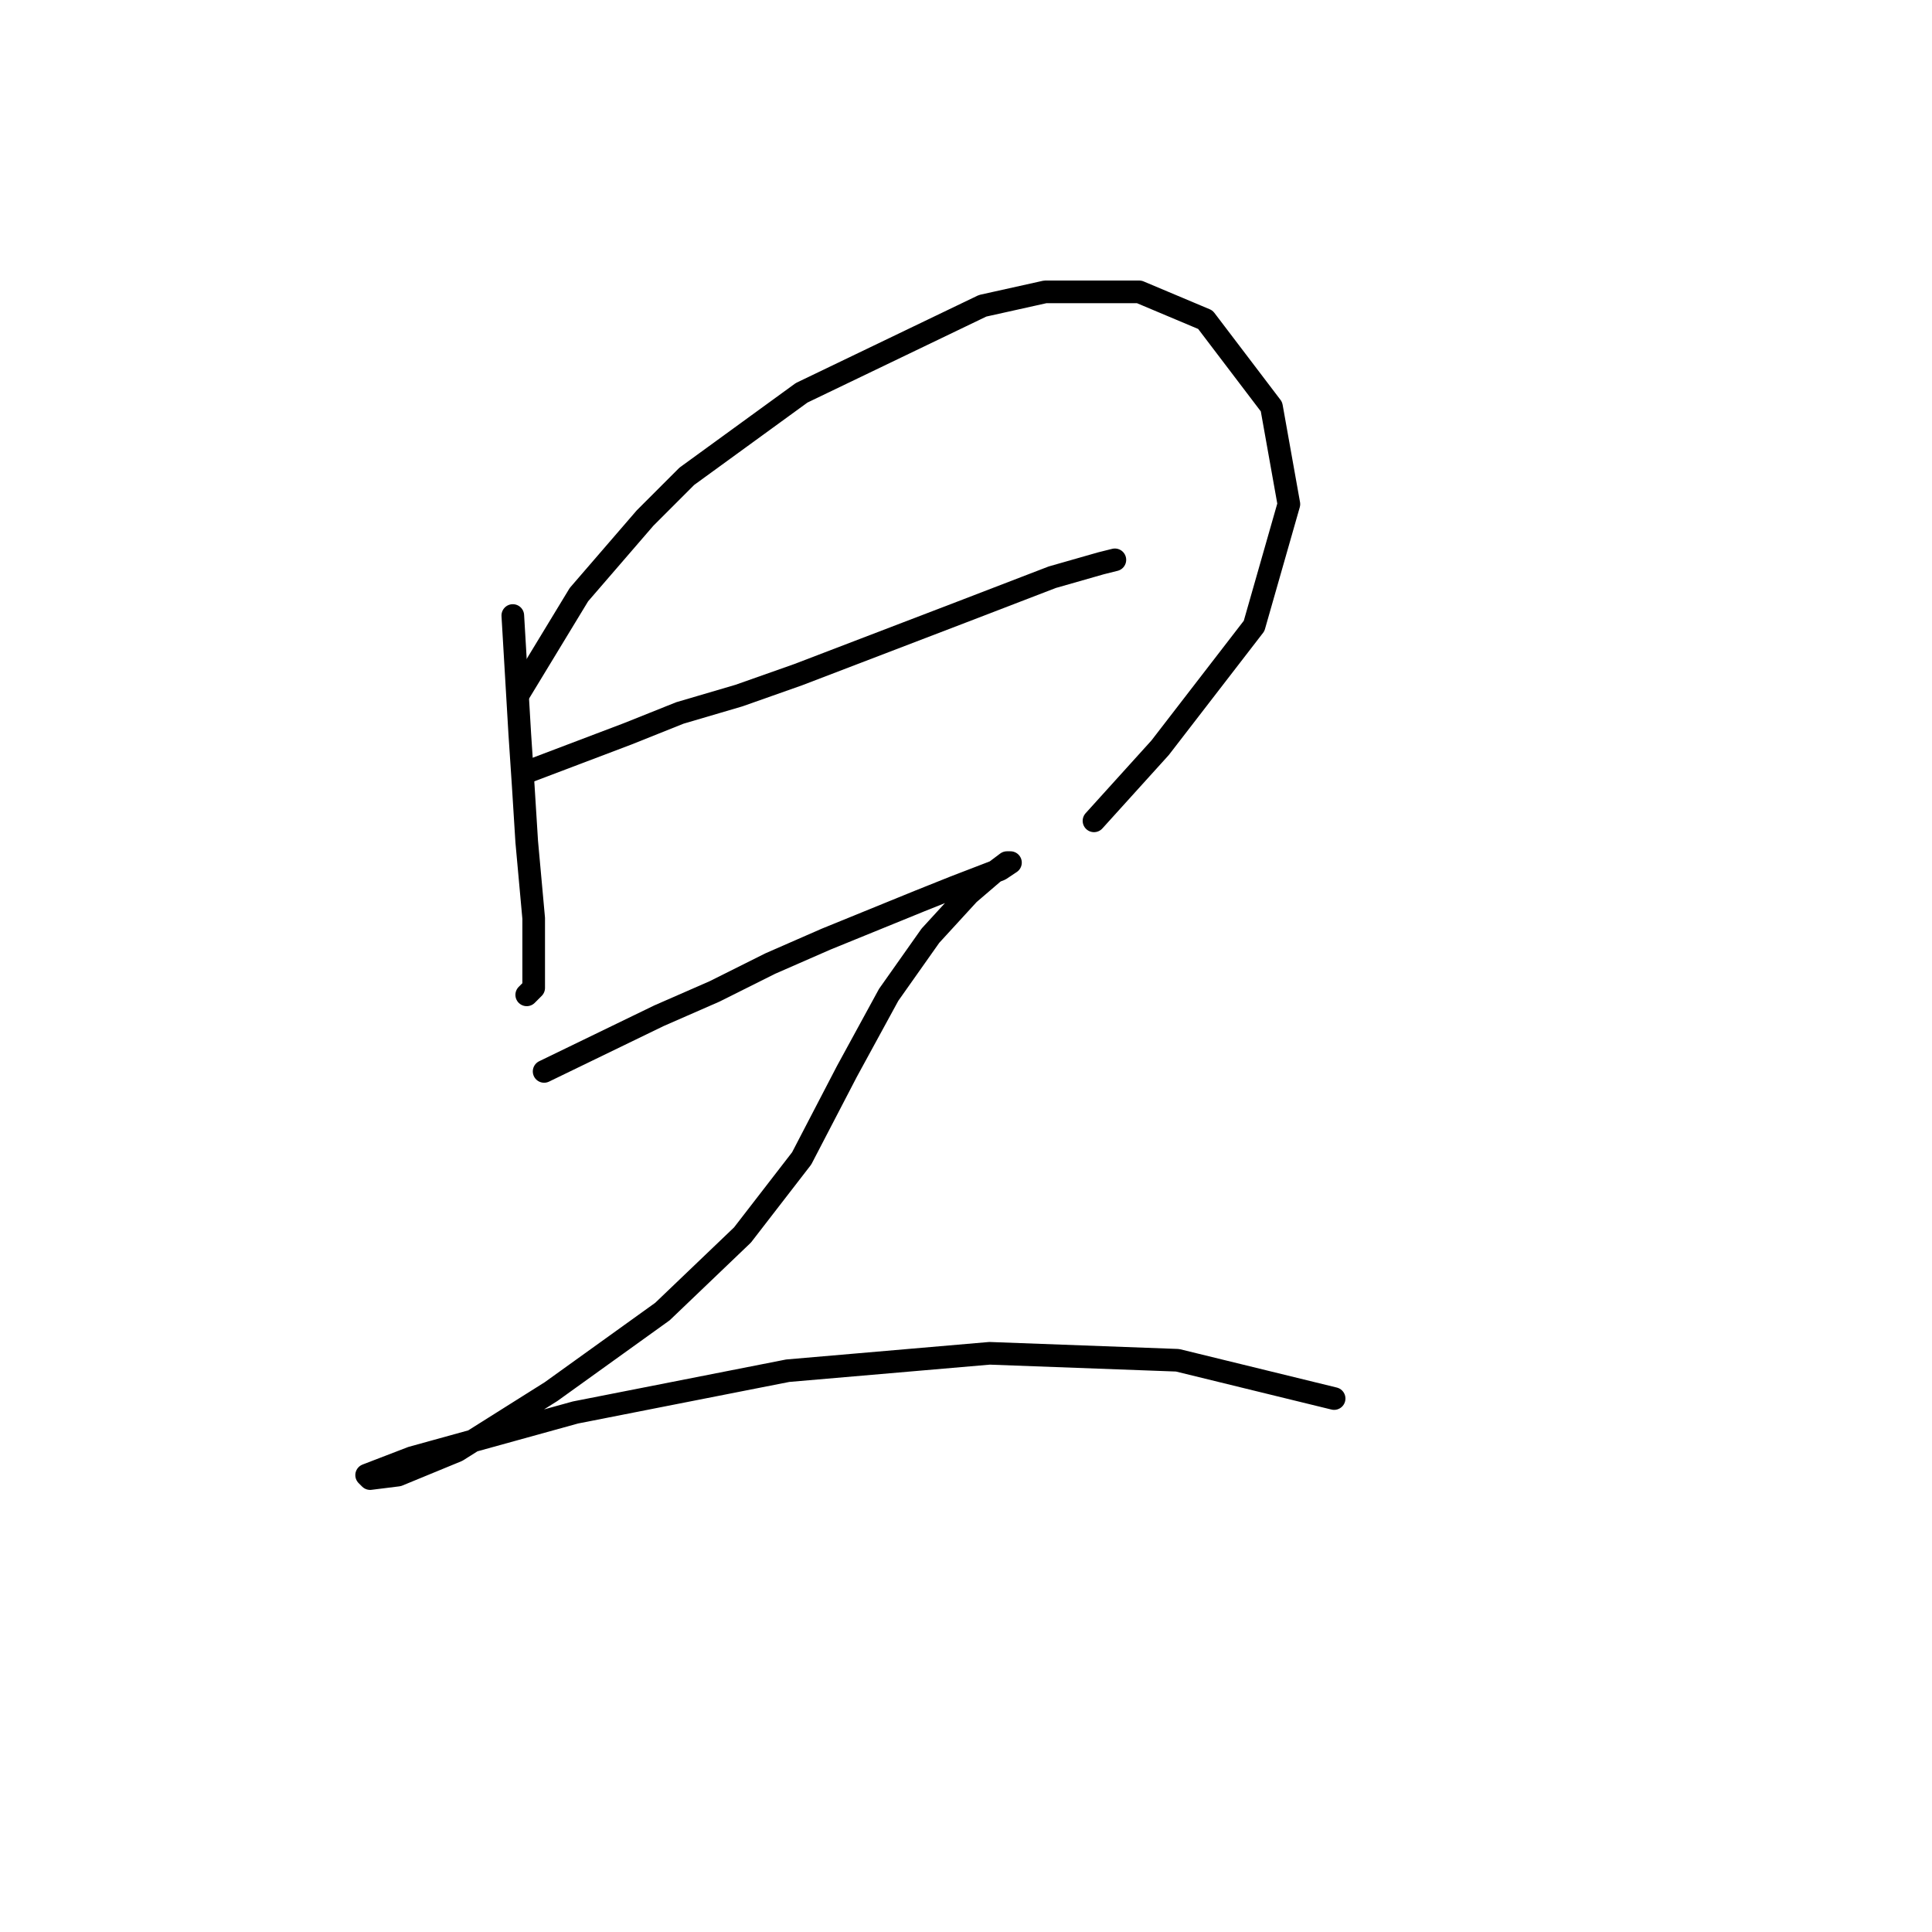 <?xml version="1.0" standalone="no"?>
    <svg width="256" height="256" xmlns="http://www.w3.org/2000/svg" version="1.1">
    <polyline stroke="black" stroke-width="3" stroke-linecap="round" fill="transparent" stroke-linejoin="round" points="67.949 81.559 68.872 97.238 69.333 104.155 69.794 111.533 70.716 121.678 70.716 130.901 69.794 131.823 69.794 131.823 " />
        <polyline stroke="black" stroke-width="3" stroke-linecap="round" fill="transparent" stroke-linejoin="round" points="68.872 91.704 76.711 78.792 85.472 68.647 91.006 63.113 106.224 52.046 130.203 40.518 138.503 38.673 150.954 38.673 159.716 42.362 168.477 53.891 170.783 66.803 166.172 82.942 153.721 99.082 144.959 108.766 144.959 108.766 " />
        <polyline stroke="black" stroke-width="3" stroke-linecap="round" fill="transparent" stroke-linejoin="round" points="69.794 102.31 83.167 97.238 90.084 94.471 97.923 92.165 105.763 89.398 127.436 81.098 139.426 76.486 145.882 74.642 147.726 74.181 147.726 74.181 " />
        <polyline stroke="black" stroke-width="3" stroke-linecap="round" fill="transparent" stroke-linejoin="round" points="72.099 141.968 87.317 134.59 94.695 131.362 102.073 127.673 109.452 124.445 121.902 119.372 126.514 117.528 132.509 115.222 133.892 114.3 133.431 114.3 131.586 115.683 128.358 118.45 123.286 123.984 117.752 131.823 112.218 141.968 106.224 153.496 98.384 163.642 87.778 173.787 73.022 184.393 60.571 192.232 52.732 195.46 49.043 195.921 48.581 195.46 54.576 193.154 76.25 187.16 104.379 181.626 131.125 179.32 156.027 180.242 176.778 185.315 176.778 185.315 " />
        </svg>